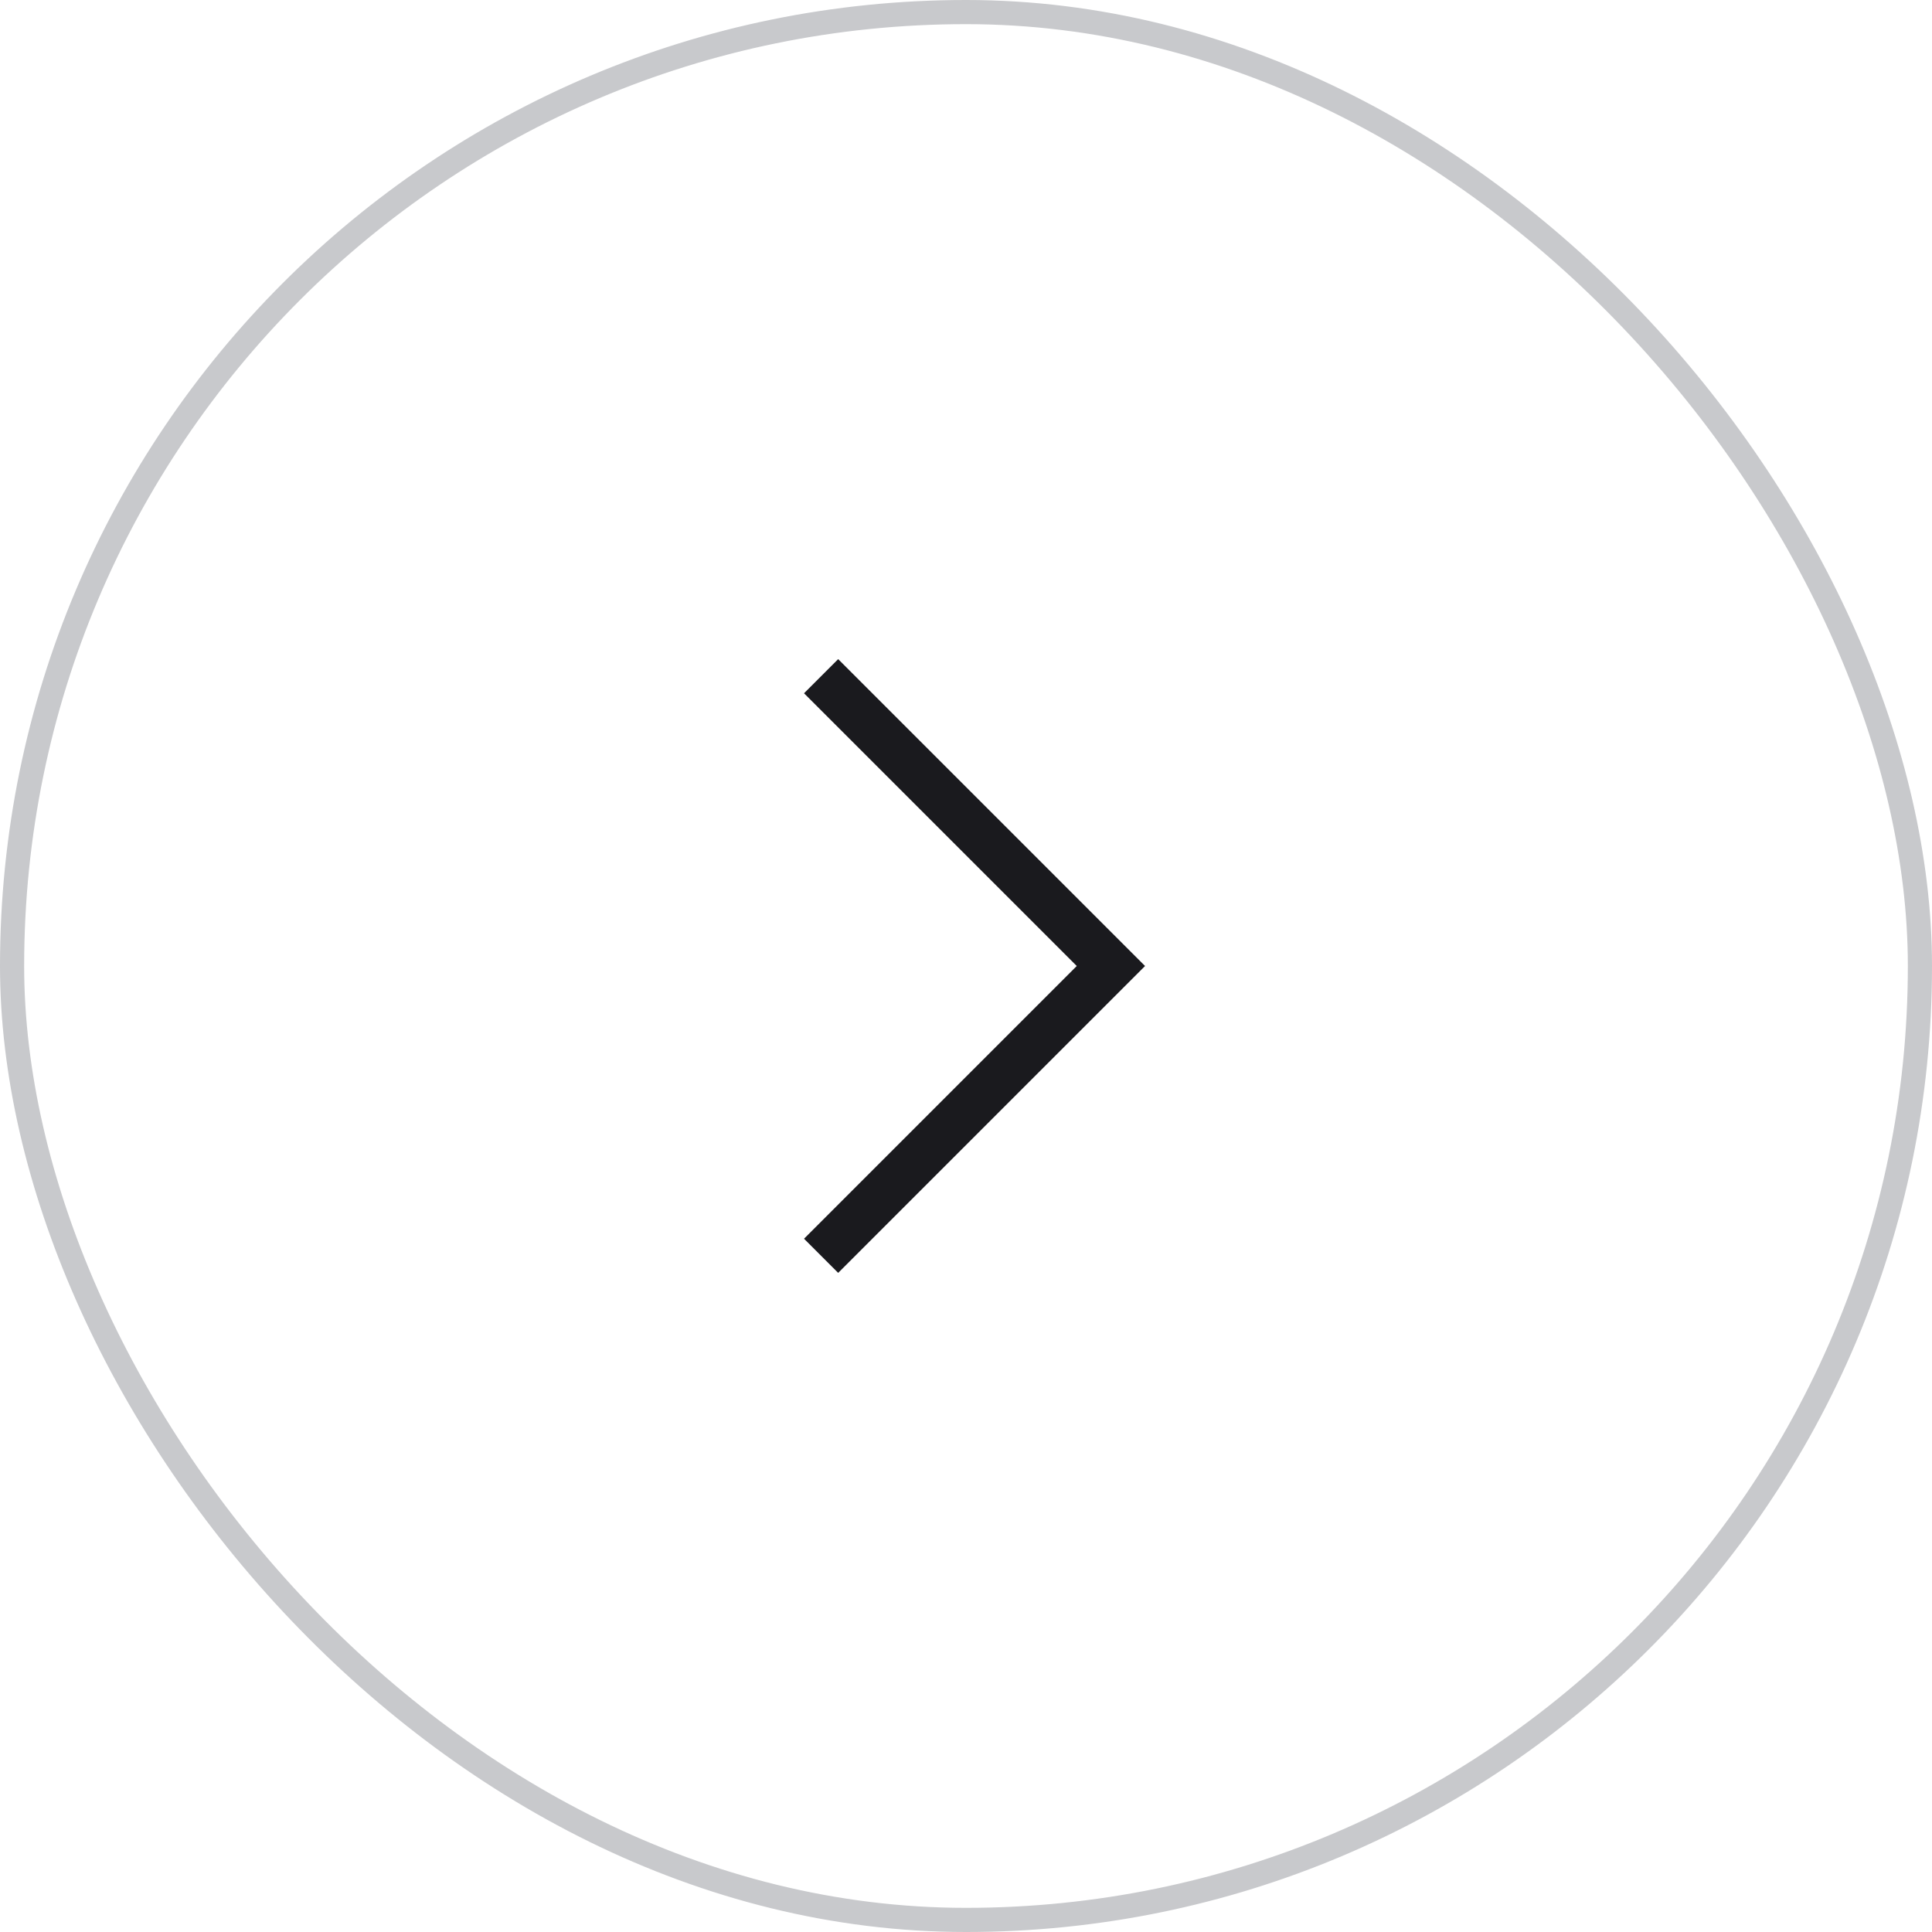 <svg width="80" height="80" viewBox="0 0 80 80" fill="none" xmlns="http://www.w3.org/2000/svg">
<rect x="0.5" y="0.5" width="79" height="79" rx="39.5" stroke="#C8C9CC"/>
<path fill-rule="evenodd" clip-rule="evenodd" d="M44.586 40L33.293 28.707L34.707 27.293L47.414 40L34.707 52.707L33.293 51.293L44.586 40Z" fill="#1A1A1E"/>
</svg>
